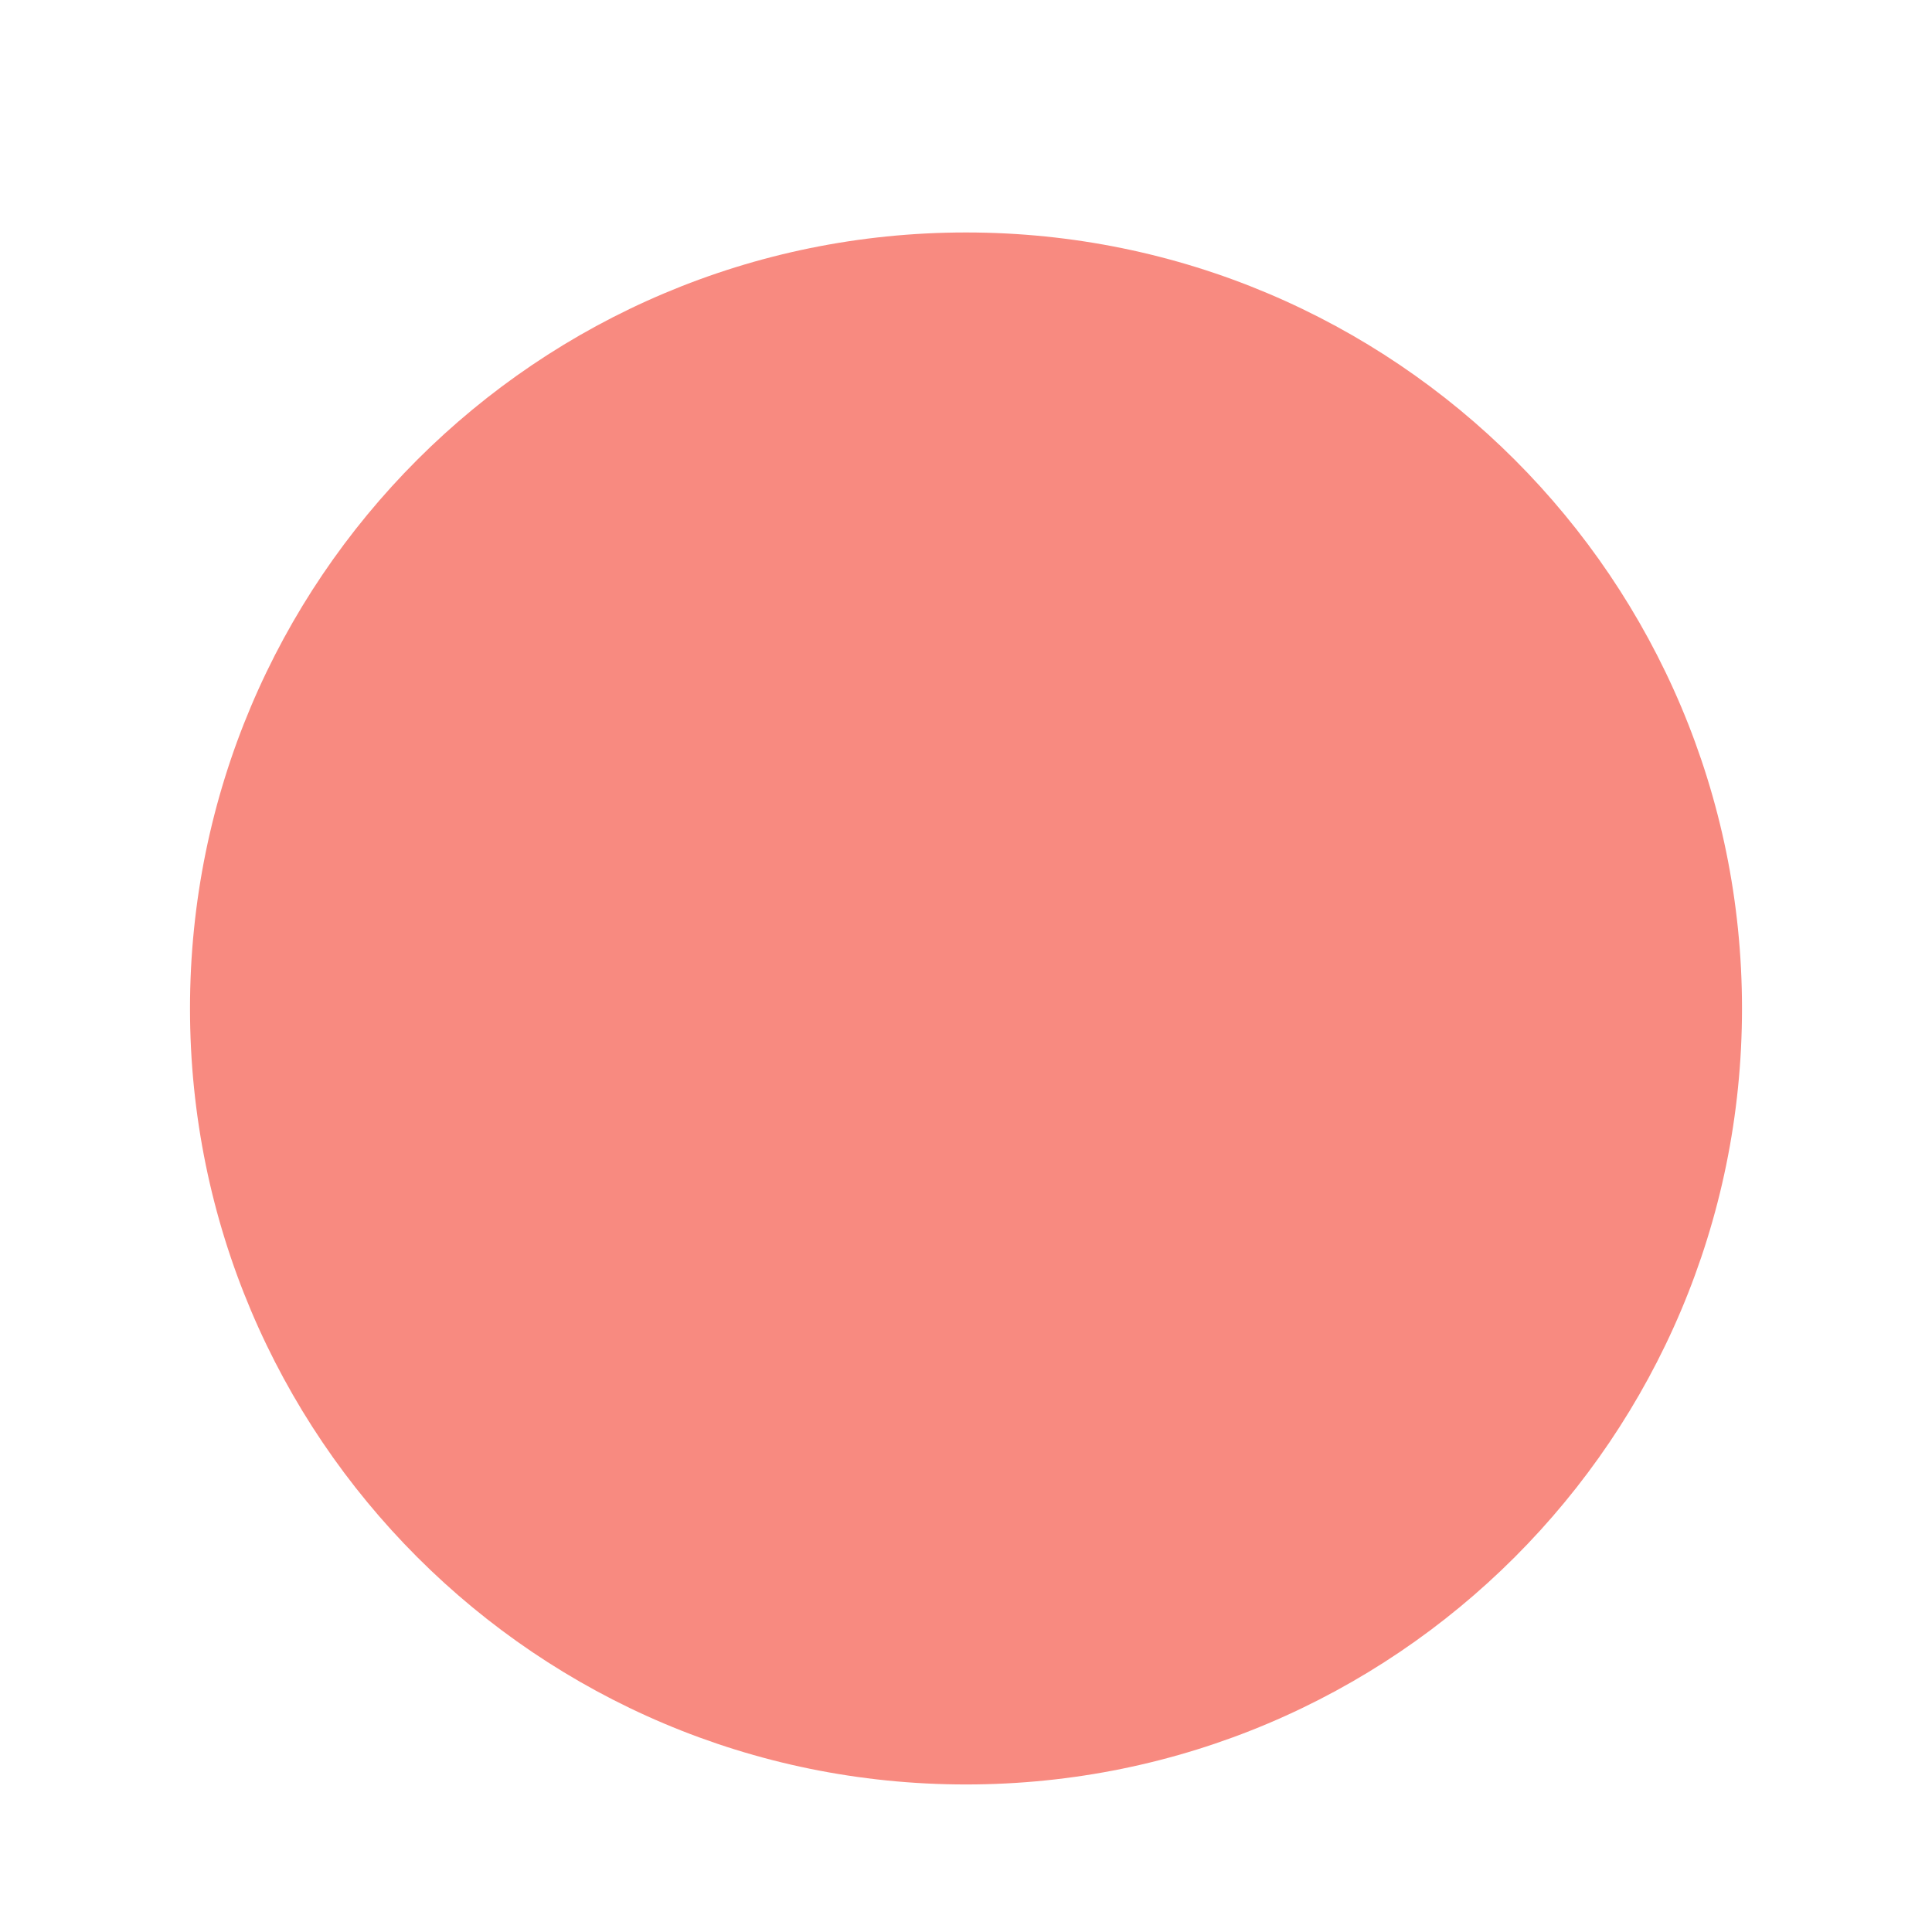 <svg xmlns="http://www.w3.org/2000/svg" xmlns:xlink="http://www.w3.org/1999/xlink" width="500" zoomAndPan="magnify" viewBox="0 0 375 375" height="500" preserveAspectRatio="xMidYMid meet" version="1.0"><defs><clipPath id="d226c7095c"><path d="M 36.879 45.121 L 338.121 45.121 L 338.121 346.363 L 36.879 346.363 Z M 36.879 45.121 " clip-rule="nonzero"/></clipPath><clipPath id="ccd38a638f"><path d="M 187.5 45.121 C 104.312 45.121 36.879 112.555 36.879 195.742 C 36.879 278.93 104.312 346.363 187.5 346.363 C 270.688 346.363 338.121 278.93 338.121 195.742 C 338.121 112.555 270.688 45.121 187.5 45.121 Z M 187.5 45.121 " clip-rule="nonzero"/></clipPath></defs><g clip-path="url(#d226c7095c)"><g clip-path="url(#ccd38a638f)"><path fill="#f88a80" d="M 36.879 45.121 L 338.121 45.121 L 338.121 346.363 L 36.879 346.363 Z M 36.879 45.121 " fill-opacity="1" fill-rule="nonzero"/></g></g></svg>